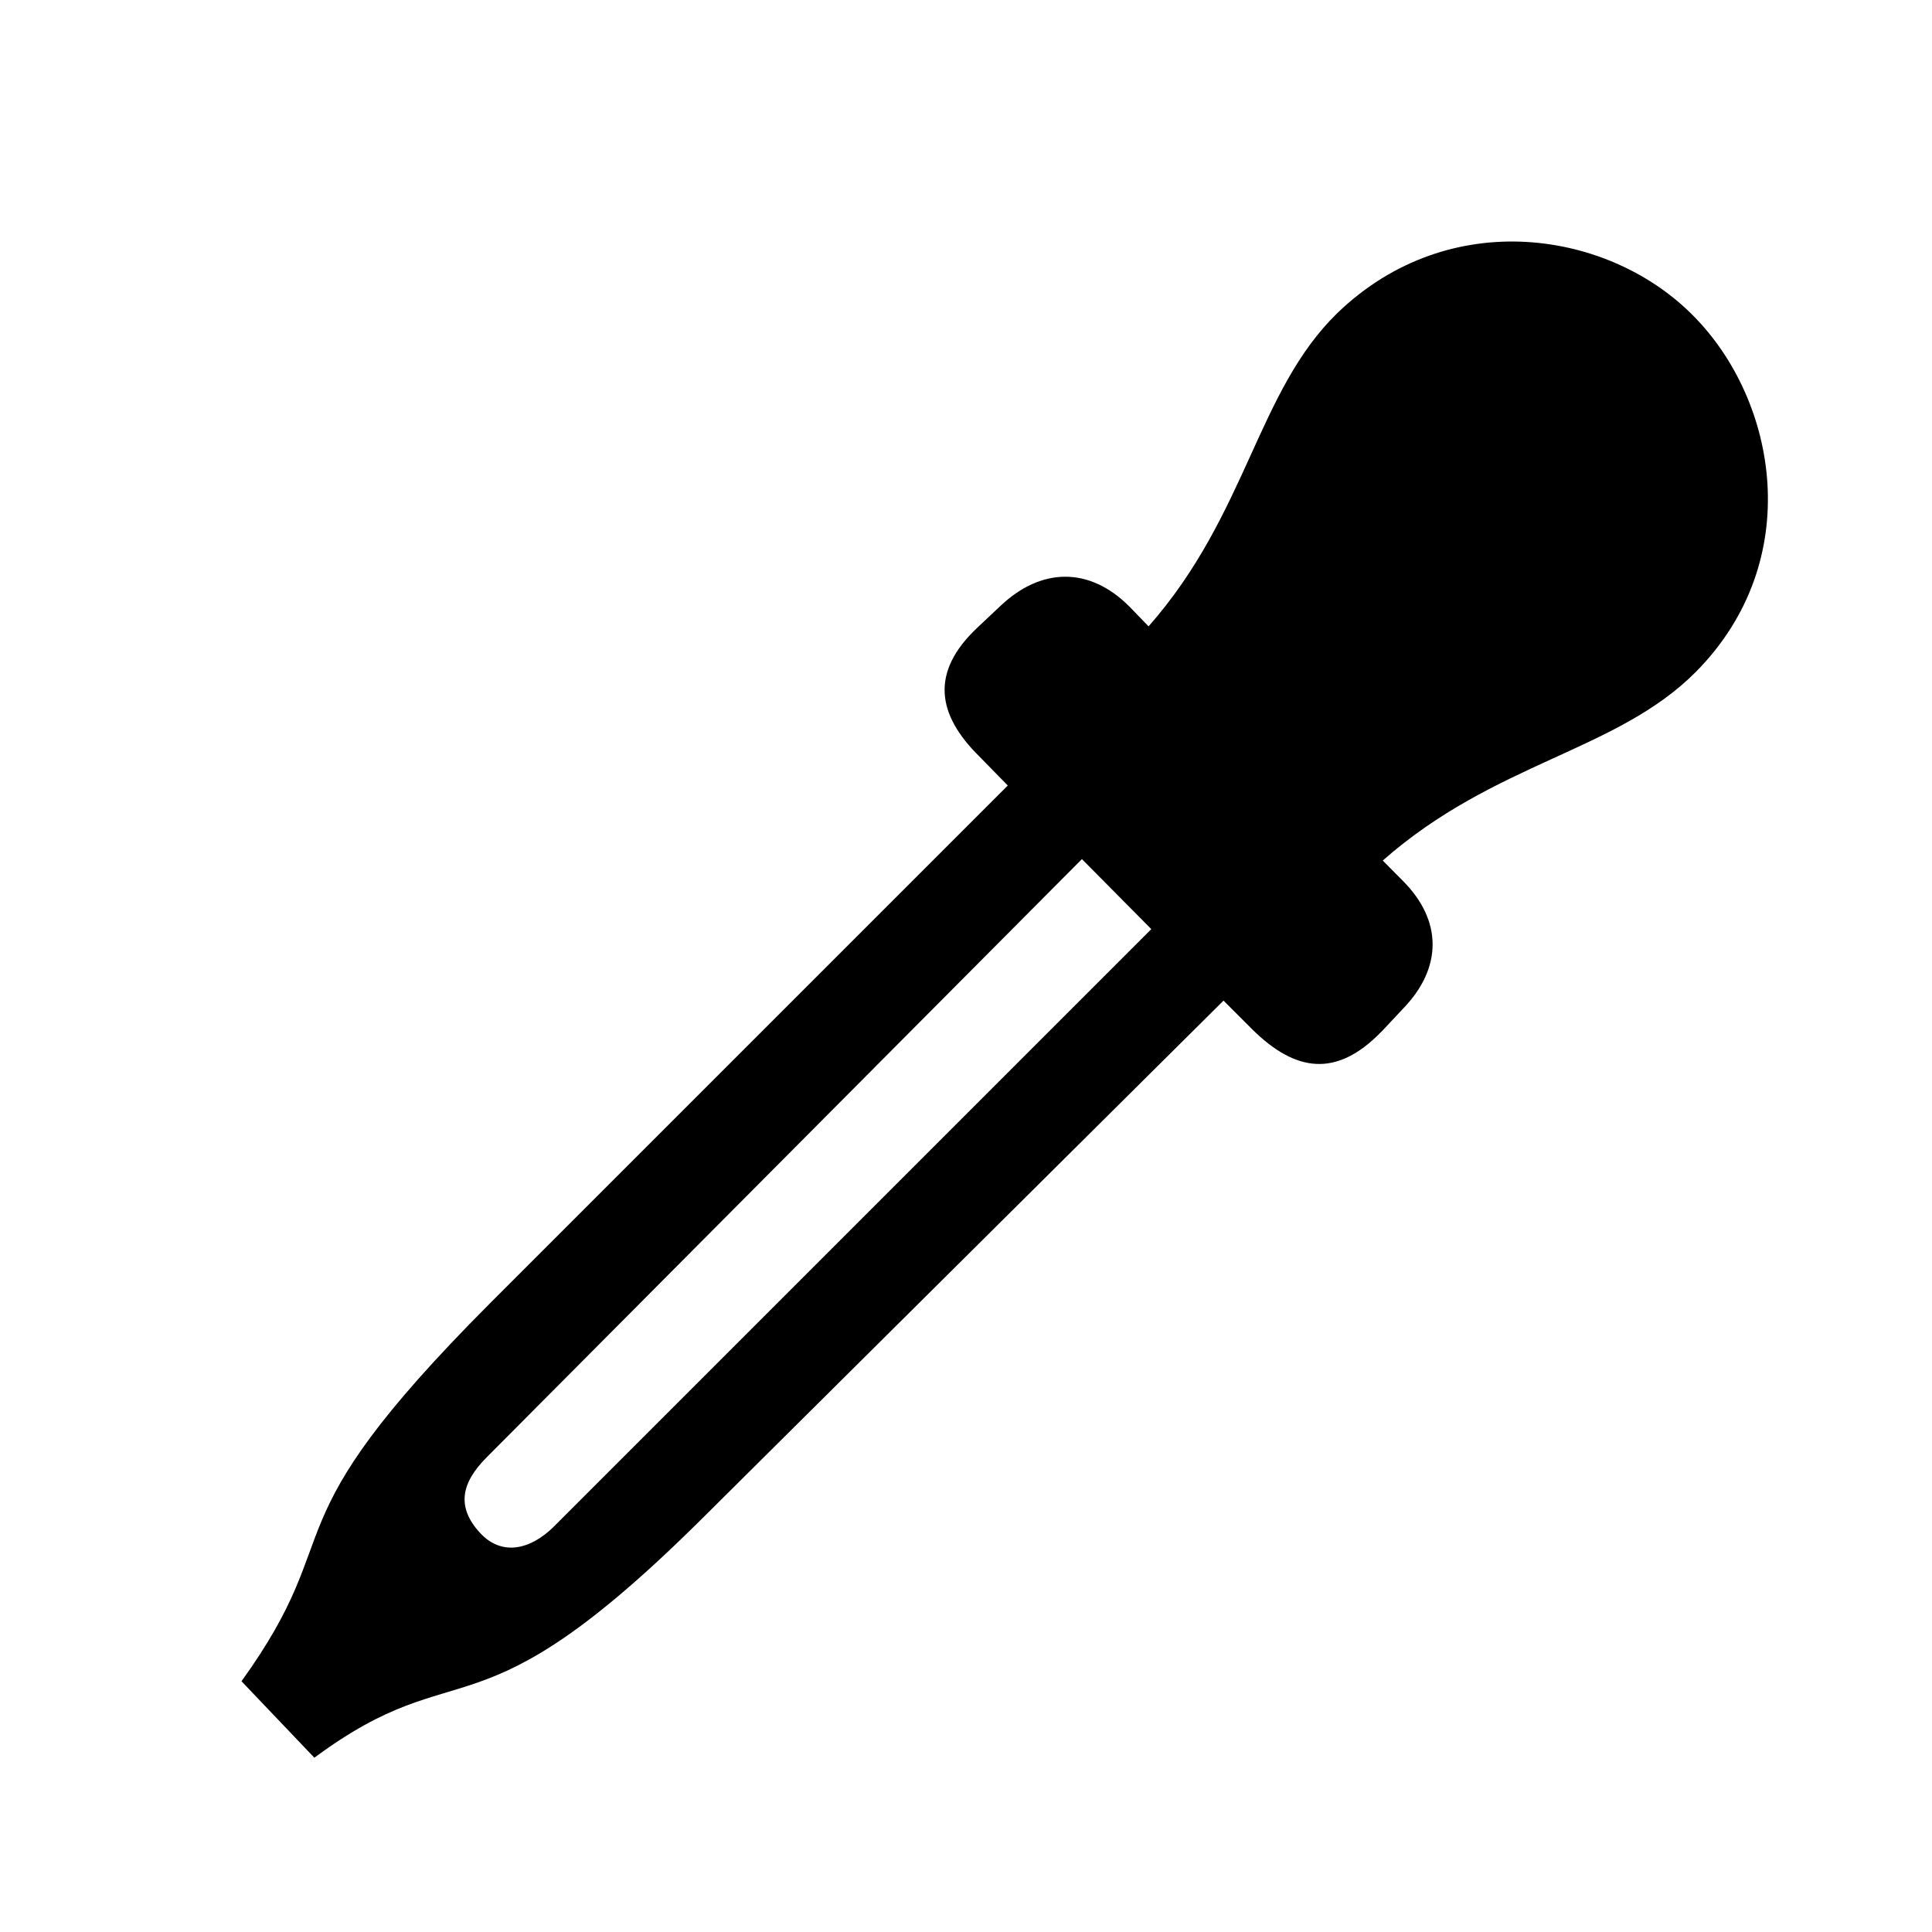 <svg viewBox="0 0 1024 1024" version="1.1" xmlns="http://www.w3.org/2000/svg">
    <path d="M732.16 546.859l11.605-12.373c20.608-21.376 20.992-46.507-0.427-67.84l-10.453-10.539c59.605-52.48 124.117-57.771 166.101-100.139 58.155-58.88 43.136-143.616-1.493-188.587-44.245-45.013-128.981-58.88-188.587-1.536-42.795 41.643-47.659 106.496-100.139 166.144l-10.155-10.496c-21.333-21.376-46.848-20.651-68.267-0.427l-12.373 11.648c-25.088 23.637-21.333 46.123 1.152 68.267l15.019 15.36-274.517 274.517C138.88 811.947 186.88 809.344 128 891.093l38.613 40.533c79.147-58.539 83.627-5.632 205.525-126.763l276.352-274.517 15.36 15.36c22.528 22.187 44.288 25.899 68.267 1.152zM254.336 812.373c-12.373-13.525-10.112-26.283 3.755-40.107l315.349-316.928 36.779 37.12-316.501 316.501c-12.373 12.373-27.733 16.128-39.381 3.413z"/>
</svg>